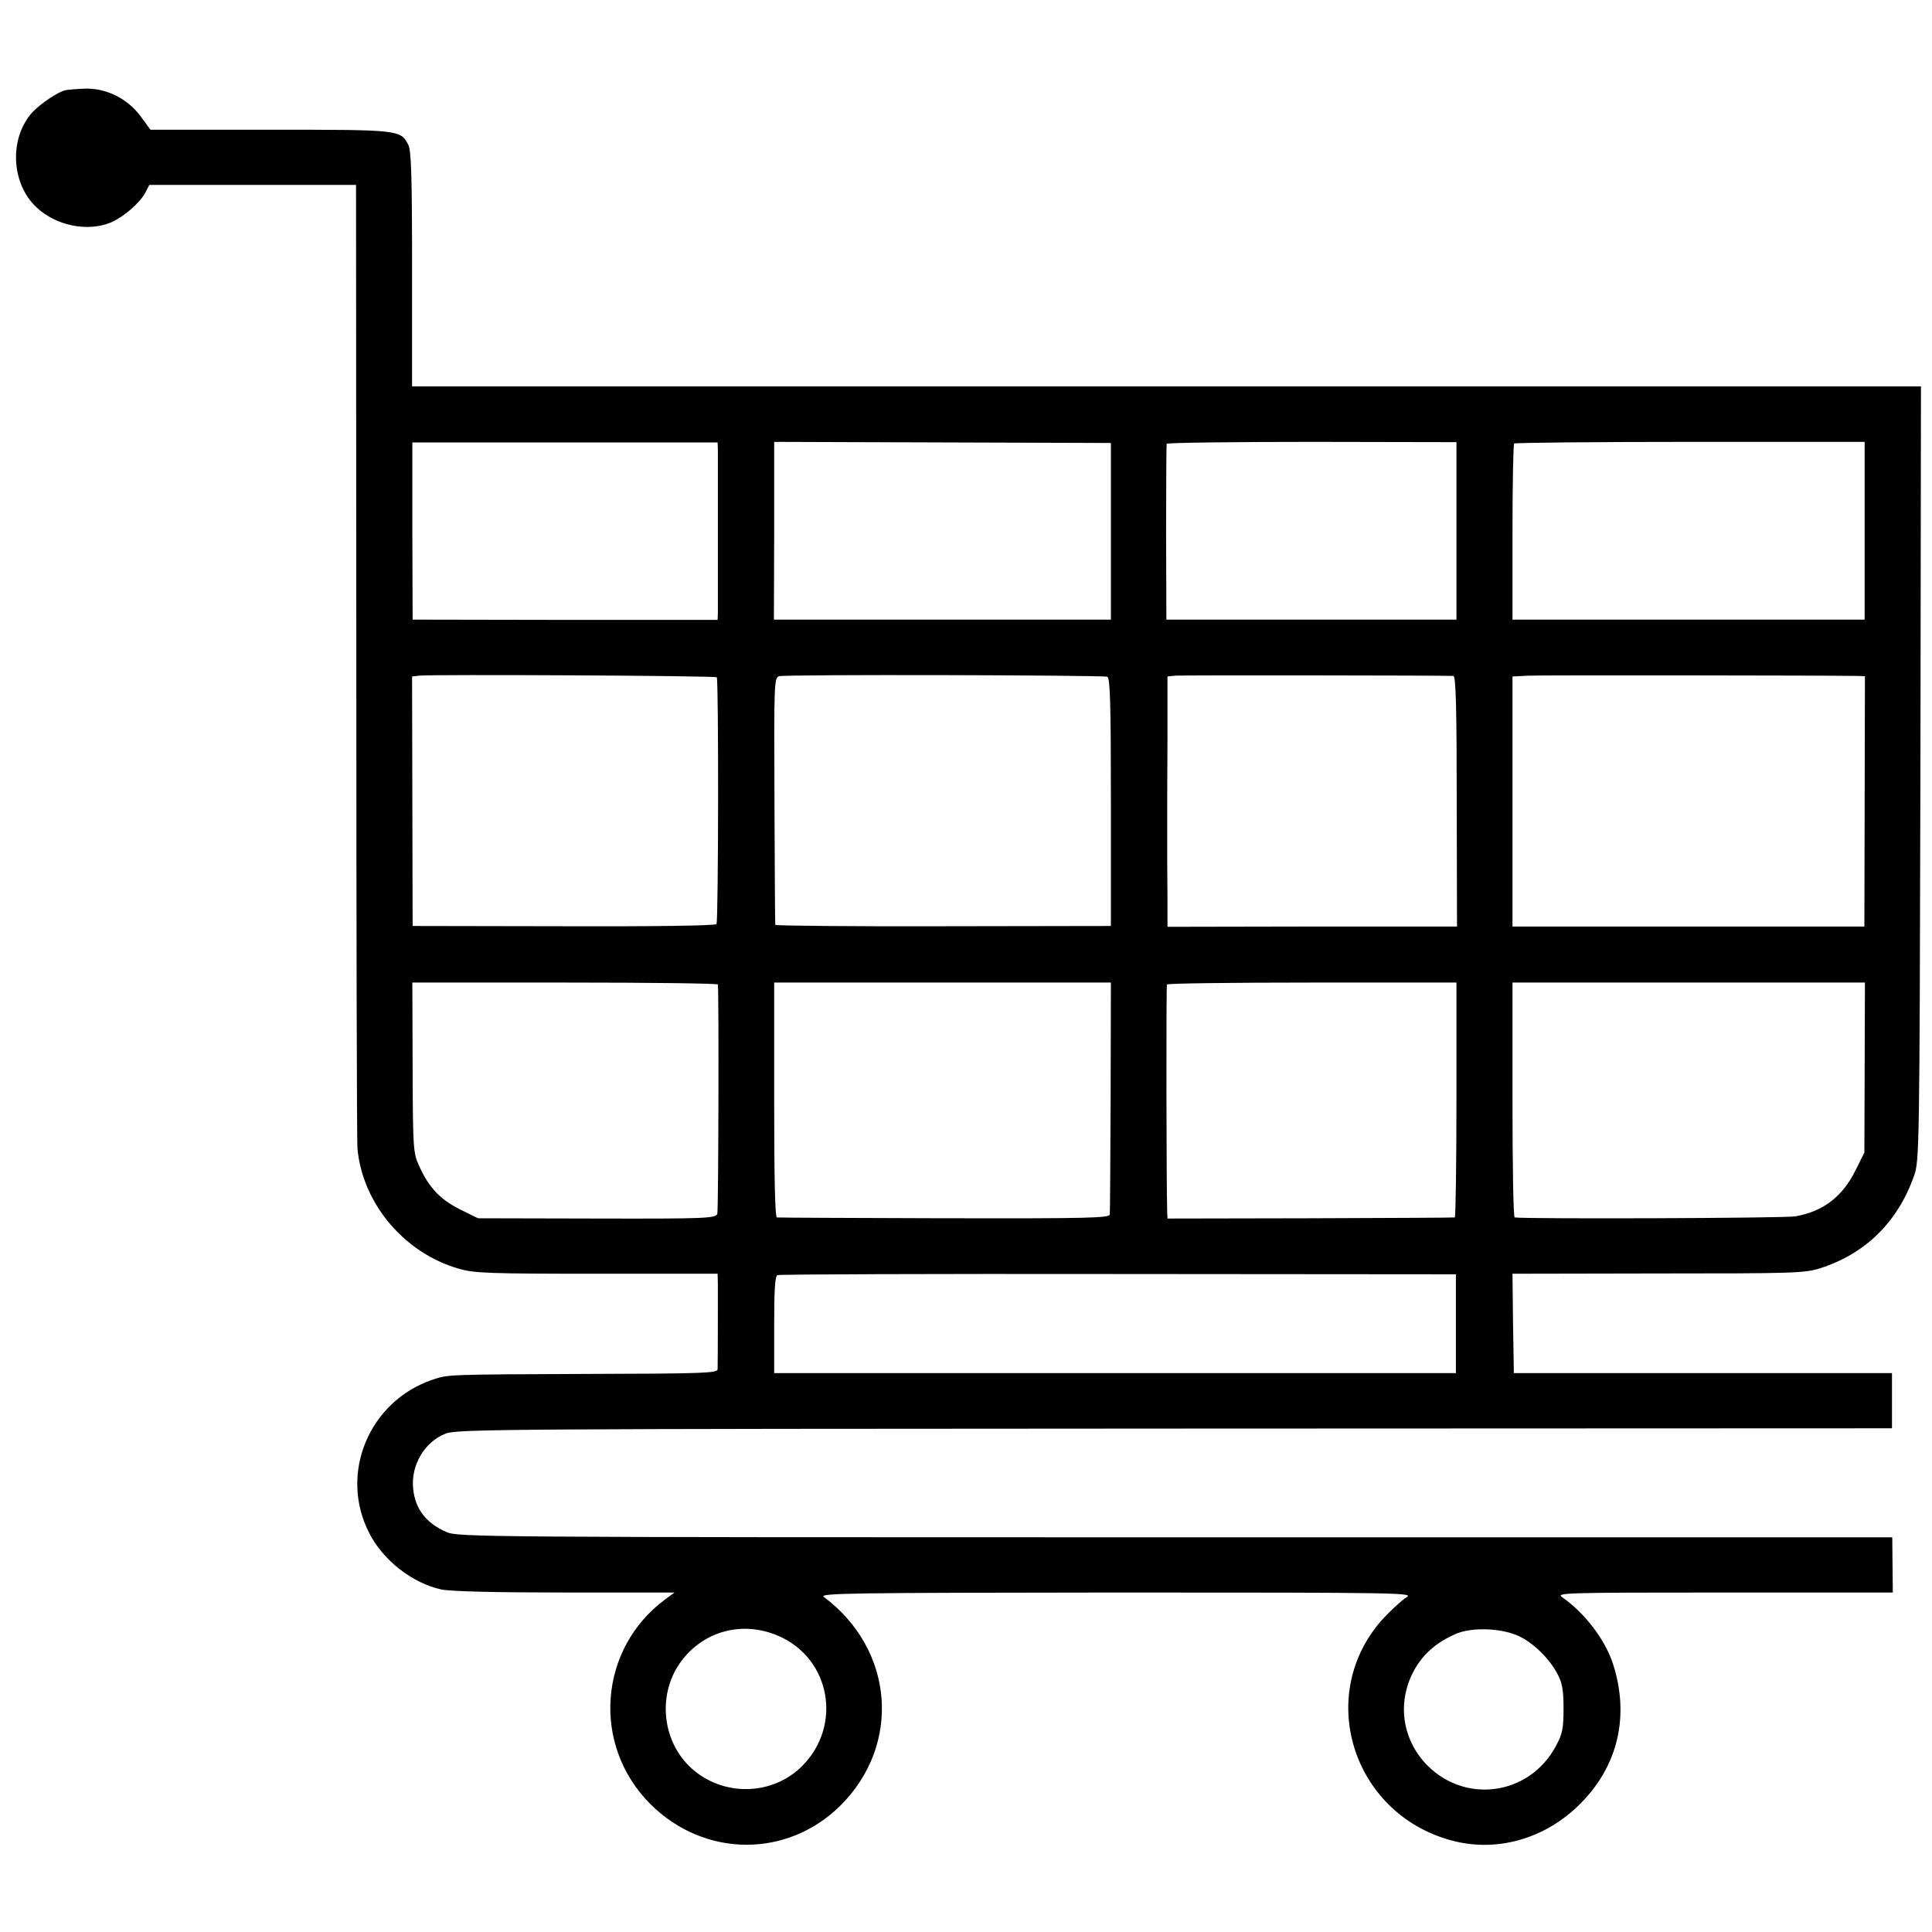 <svg version="1" xmlns="http://www.w3.org/2000/svg" width="933.333" height="933.333" viewBox="0 0 700 700"><path d="M23.6 32.7c-2.9.8-8.7 4.7-11.8 7.9-8.5 9.3-7.9 25.8 1.4 34.5 7.1 6.7 18.5 9 27 5.5 4.6-2 10.4-7 12.4-10.7l1.5-2.9H129l.1 172.7c0 95.1.2 174.4.4 176.3 1.8 20 16.9 38 36.8 43.7 5.5 1.6 10.8 1.8 49.9 1.8H260l.1 4c0 4 0 27.6-.1 30.6 0 1.4-4.9 1.6-47.2 1.7-51.3.2-50.5.2-56.1 2.1-23 7.8-33.9 34-23 55.4 5 10 15.7 18.3 26.2 20.6 3.3.7 19.5 1.1 44.8 1.1h39.7l-3.4 2.5c-24.2 17.9-26.7 52.9-5.3 74.2 19.5 19.4 49.5 19.6 68.8.5 22.2-22.1 19.5-56.5-6-75.6-1.8-1.4 9.8-1.5 106-1.6 105.1 0 107.9.1 105 1.8-1.6 1-5.4 4.5-8.3 7.6-24.8 27.2-11.5 70.6 24.6 80.4 16.4 4.5 34.1-.5 46.8-13.3 13.7-13.7 17.9-31.9 11.8-50.7-2.8-8.7-10.3-18.5-18.4-24.1-2.3-1.6.6-1.7 58.7-1.7h61.1l-.1-10-.1-10H425.9c-252.5 0-259.9-.1-264.1-1.9-7.4-3.2-11.4-8.4-12.1-15.7-.9-8.5 4.1-17 11.8-20 4.2-1.6 21.7-1.7 264.3-1.8l259.7-.1v-20h-137l-.3-18-.2-18 52.7-.1c49 0 53.2-.1 58.8-1.9 16.3-5.2 28.1-16.7 34-33.5 1.9-5.3 2-9.4 2.3-145.8L696 140H149.3V97.5c0-34.1-.3-43.1-1.4-45.1-2.8-5.4-3.3-5.4-50.1-5.4H54.5L51 42.2C46.3 35.8 38.7 32 31.1 32.1c-3.1.1-6.5.4-7.5.6zm236.5 130.2v59.2l-.1 2.5h-55.2l-55.3-.1-.1-32.1v-32.1H260l.1 2.6zm142.4 29.6v32H280.4l.1-32.2v-32.2l61 .2 61 .2v32zm125.2-.2v32.2H422.6l-.1-31.5c0-17.3.1-31.8.2-32.2.2-.4 23.9-.7 52.7-.7l52.3.1v32.1zm147.9 0v32.2H548v-31.6c0-17.4.3-31.9.6-32.2.4-.3 29.1-.6 63.8-.6h63.2v32.2zm-415.9 53.1c.7.7.6 88.2-.1 89.4-.3.6-22.6.9-55.3.8l-54.8-.1-.1-45.2-.1-45.2 2.6-.3c4.6-.5 107.2 0 107.8.6zm141.5-.2c1 .4 1.3 9.3 1.3 45.4v44.9l-60.7.1c-33.5.1-60.9-.2-60.9-.5-.1-.3-.2-20.6-.3-45.1-.2-42.6-.1-44.5 1.7-45 2.4-.7 117.2-.4 118.9.2zm125.4-.3c.9.1 1.2 12.4 1.2 45.4l.1 45.4h-52.5l-52.4.1v-10.9c-.1-6-.1-16.5-.1-23.4 0-6.9 0-22.4.1-34.4v-22l2.8-.3c2.1-.2 95.7-.1 100.8.1zm146 0l3.1.1-.1 45.4-.1 45.3H548v-90.6l5.8-.3c4.5-.2 105.1-.1 118.8.1zM260.1 356.7c.4 4.2.2 81.9-.2 83.1-.6 1.6-3.9 1.8-43.7 1.7l-43-.1-6.5-3.2c-7.2-3.6-11.4-8-14.9-15.9-2.1-4.6-2.2-6.3-2.3-35.6l-.1-30.7h55.3c30.4 0 55.3.3 55.4.7zm142.3 40.6c-.1 22.6-.2 41.9-.3 42.7-.1 1.3-7.4 1.5-59.8 1.4-32.9-.1-60.3-.2-60.8-.3-.7-.1-1-14.4-1-42.6V356h122l-.1 41.3zm125.3 1.2c0 23.4-.3 42.6-.6 42.6-.3.1-23.9.2-52.3.3l-51.8.1-.1-2.5c-.3-7.1-.4-81.6-.1-82.3.2-.4 23.8-.7 52.6-.7h52.3v42.5zm147.9-11.7l-.1 30.8-3.3 6.6c-4.6 9.3-11.7 14.8-21.7 16.5-3.8.7-97.9 1-101.7.4-.5 0-.8-19.2-.8-42.6V356H675.7l-.1 30.8zm-148.1 92.8v17.9h-247V480c0-12.9.3-17.6 1.2-18 .7-.3 56.3-.5 123.5-.4l122.3.1v17.9zM282 592.7c18.8 8.1 23.3 32.2 8.8 47-10.4 10.6-27.6 11.4-39.2 1.9-11.6-9.5-13.8-27.2-5-39.4 8.2-11.3 22.4-15.1 35.4-9.5zm268.1 0c5.3 2.4 11.2 8.1 14.2 13.8 1.7 3.2 2.2 5.7 2.2 12.5 0 7.3-.4 9.2-2.7 13.5-9.8 18.5-34.1 21.4-47.9 5.8-8.5-9.8-9.6-23.2-2.8-34.4 3.3-5.3 7.8-9 14.1-11.8 5.7-2.6 16.5-2.3 22.9.6z"/></svg>